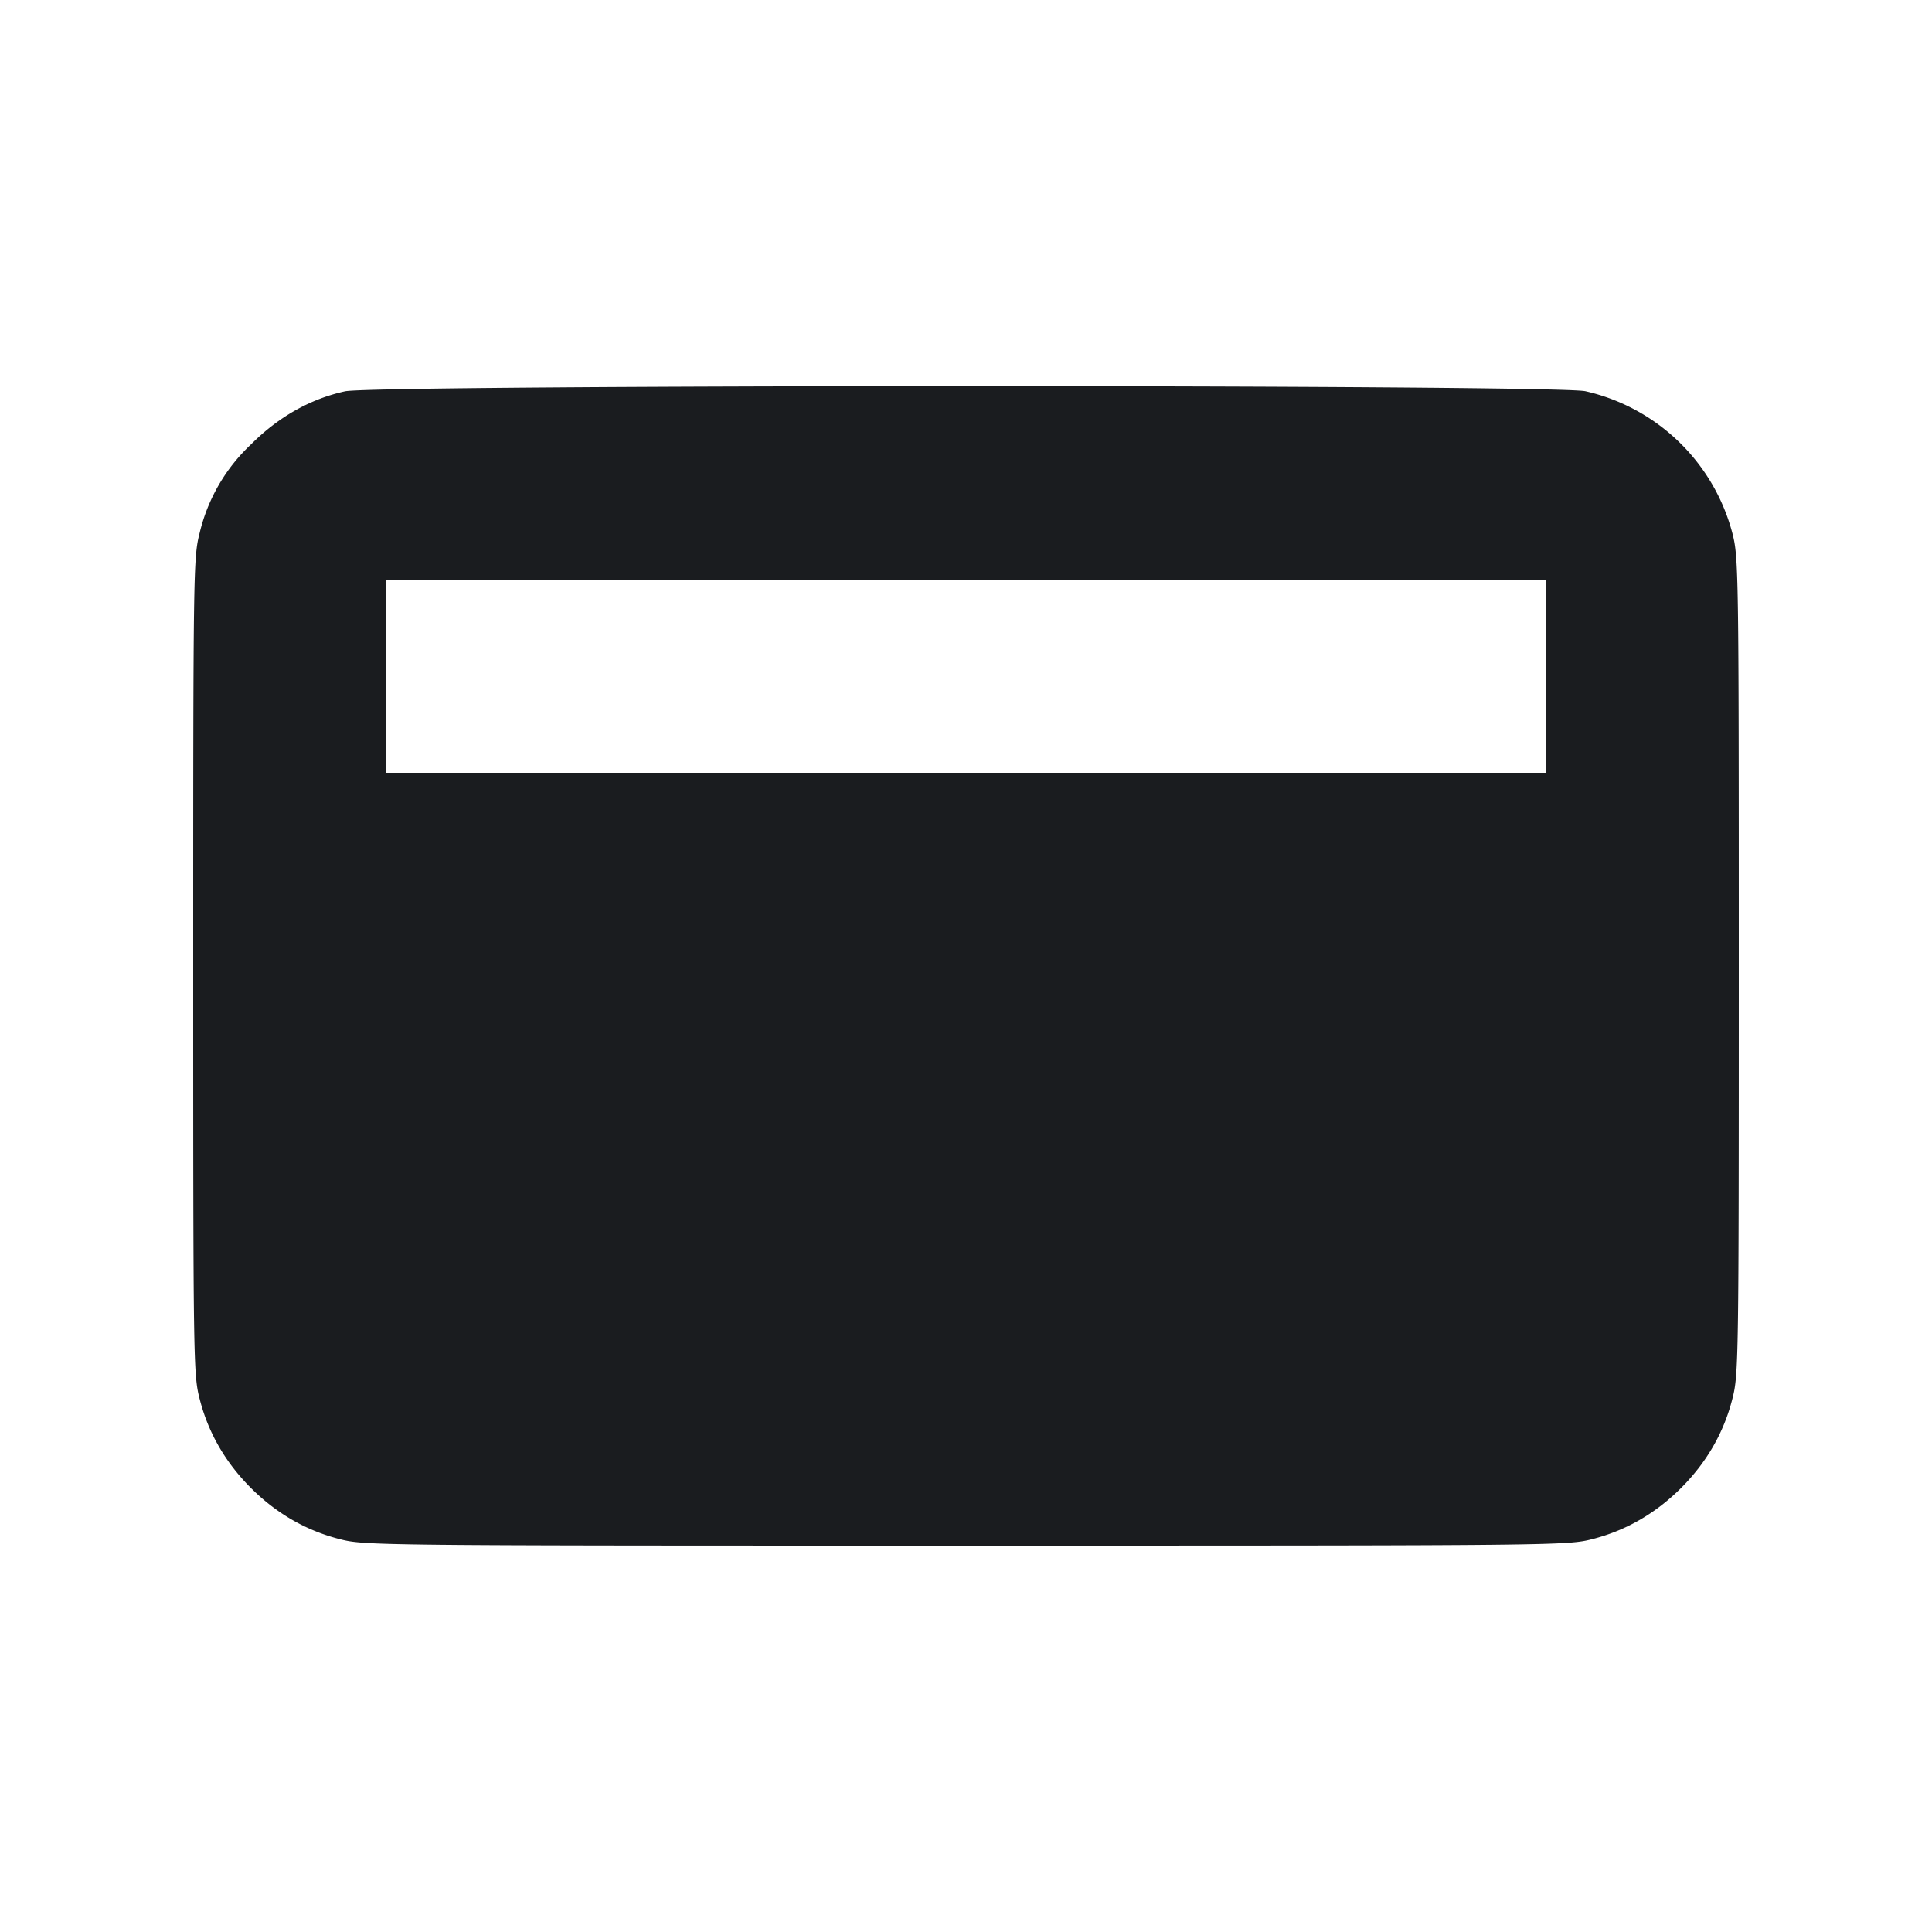 <svg xmlns="http://www.w3.org/2000/svg" width="20" height="20" fill="none"><path fill="#1A1C1F" fill-rule="evenodd" d="M3.572 4.051c-.358.078-.69.265-.972.548a1.84 1.84 0 0 0-.534.921C2.002 5.77 2 5.904 2 10c0 4.112.002 4.23.067 4.483q.133.522.53.92.398.397.92.53c.256.066.372.067 6.483.067s6.227-.001 6.483-.067q.522-.133.92-.53.397-.398.53-.92c.065-.253.067-.371.067-4.483s-.002-4.23-.067-4.483a2.04 2.04 0 0 0-1.521-1.467c-.332-.071-12.515-.069-12.84.001M16 7v1H4V6h12z"/></svg>